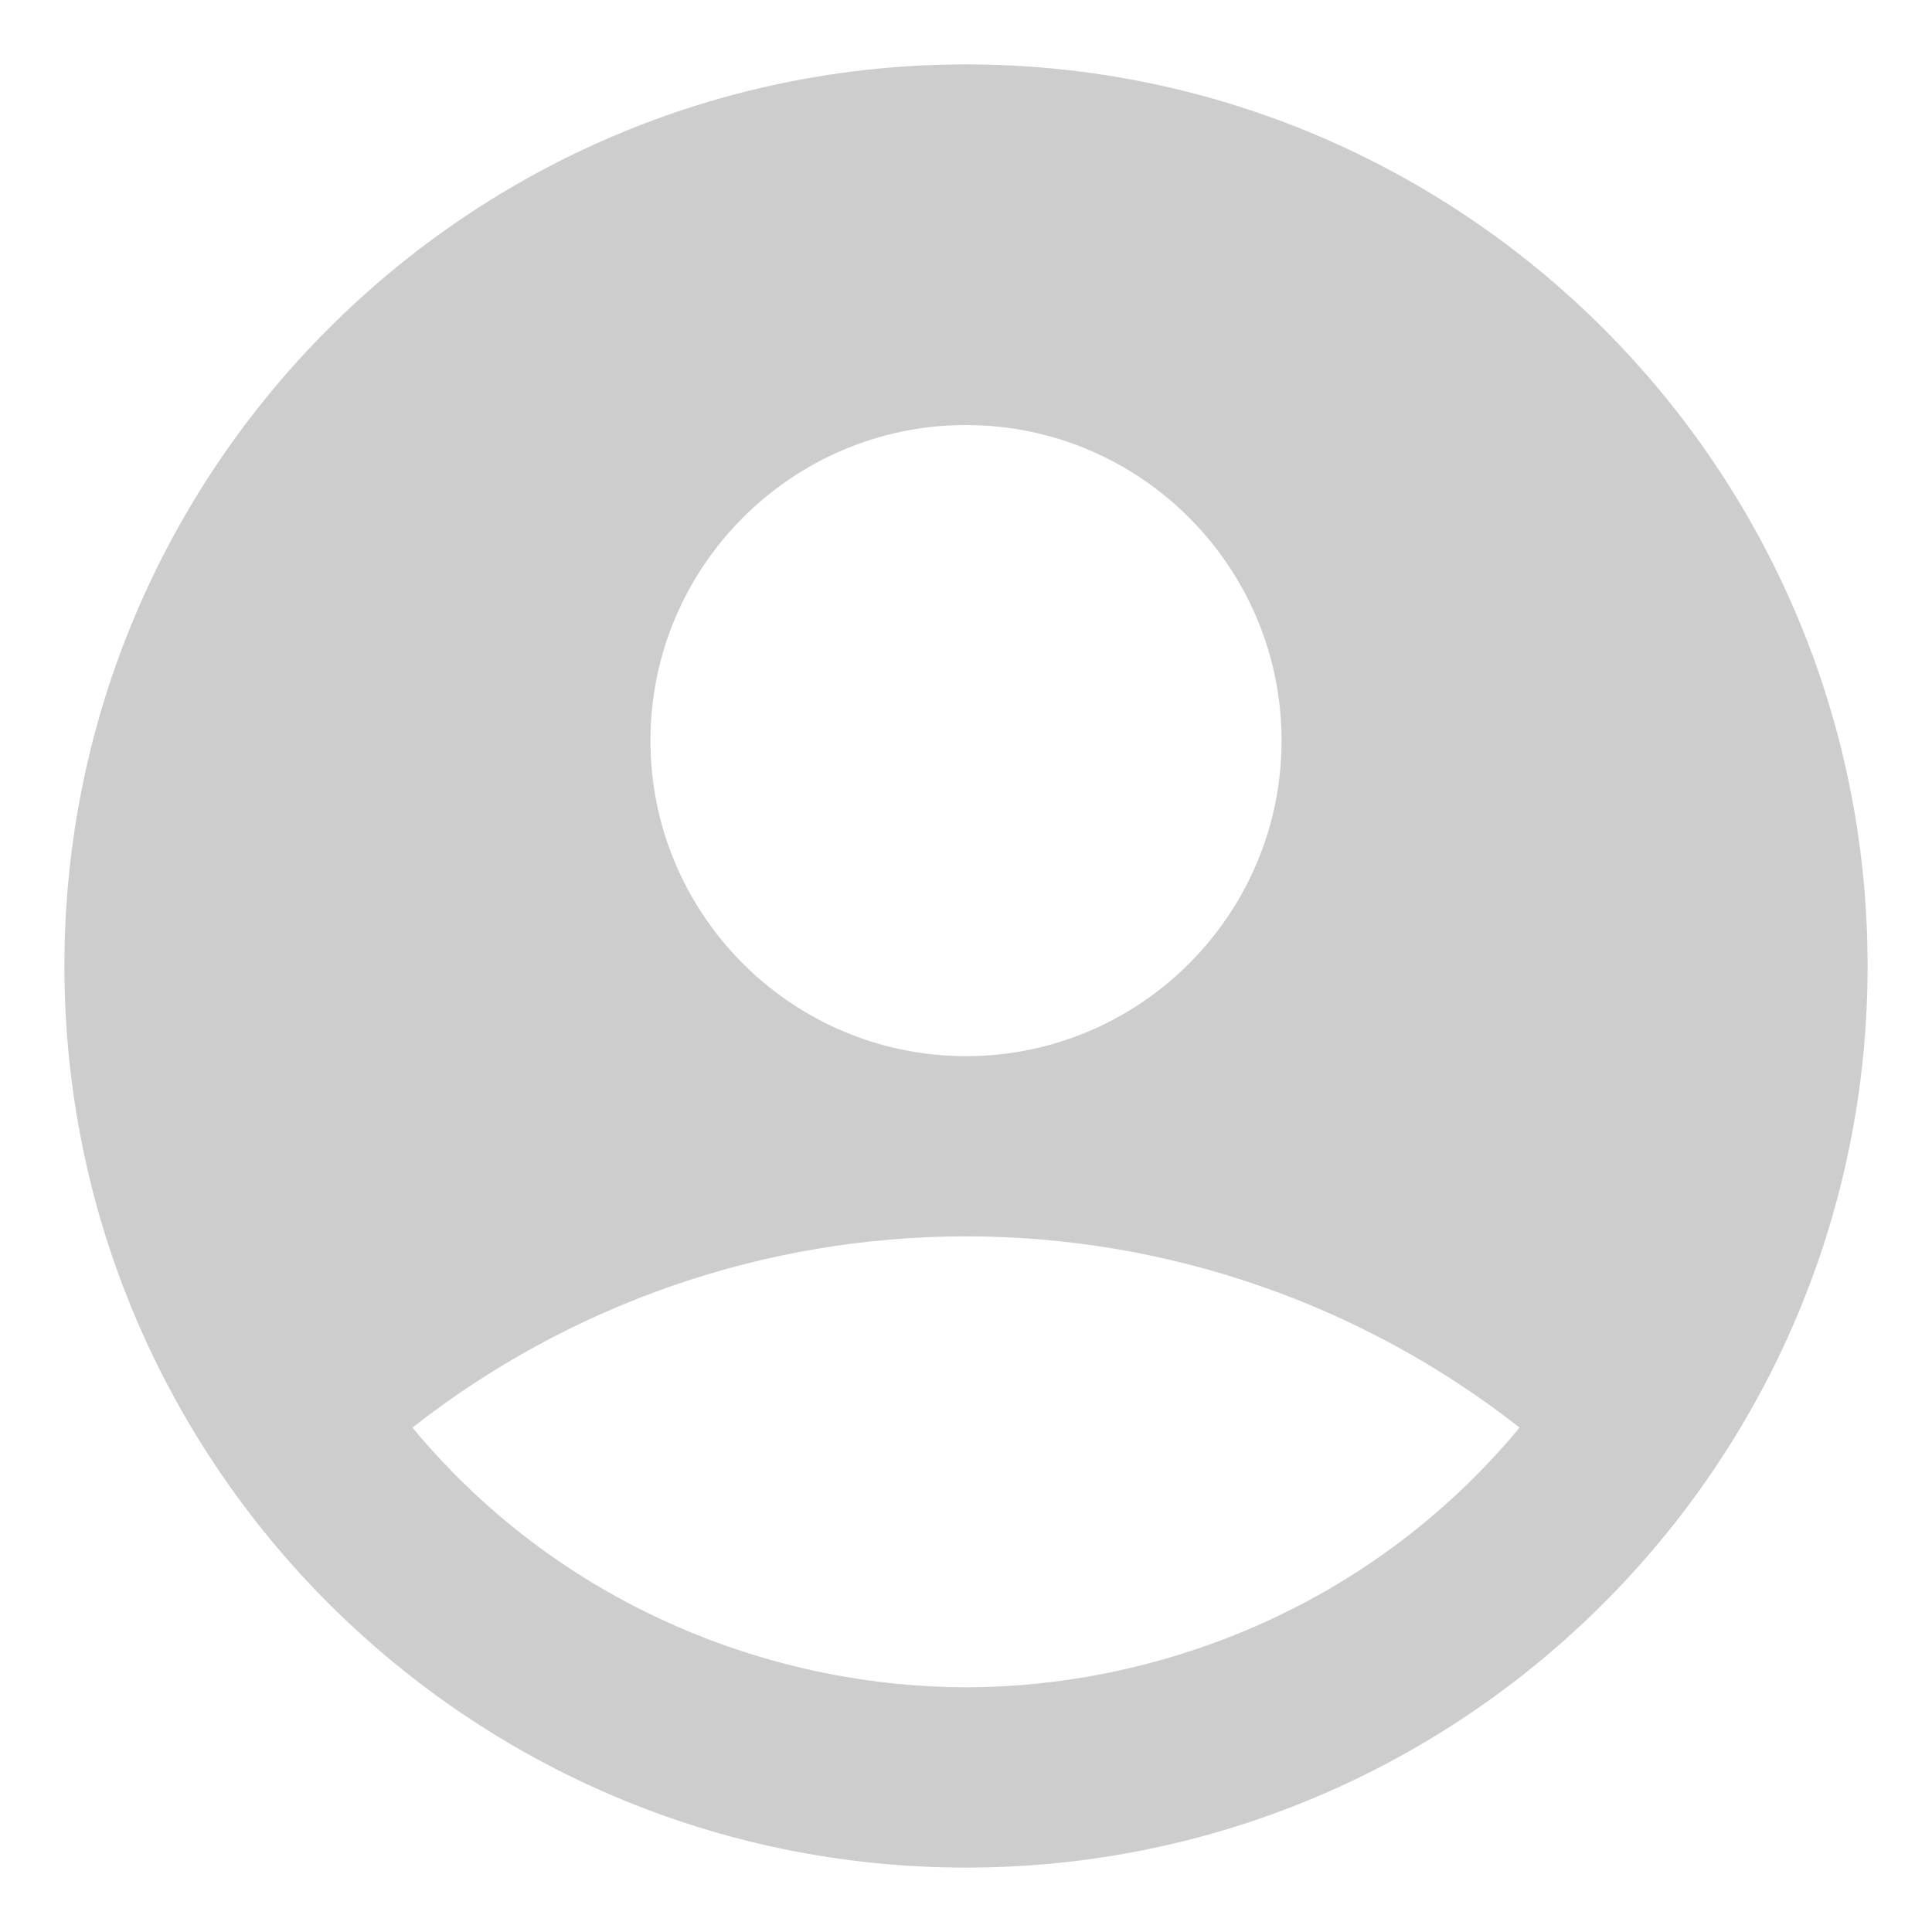 <svg width="30" height="30" viewBox="0 0 30 30" fill="none" xmlns="http://www.w3.org/2000/svg">
<path d="M15 1C7.272 1 1 7.272 1 15C1 22.728 7.272 29 15 29C22.728 29 29 22.728 29 15C29 7.272 22.728 1 15 1ZM15 6.6C17.702 6.6 19.9 8.798 19.9 11.5C19.9 14.202 17.702 16.4 15 16.4C12.298 16.4 10.1 14.202 10.1 11.5C10.1 8.798 12.298 6.6 15 6.6ZM15 26.2C12.158 26.2 8.798 25.052 6.404 22.168C8.856 20.244 11.883 19.198 15 19.198C18.117 19.198 21.144 20.244 23.596 22.168C21.202 25.052 17.842 26.2 15 26.2Z" fill="#B3B3B3" fill-opacity="0.66"/>
</svg>
